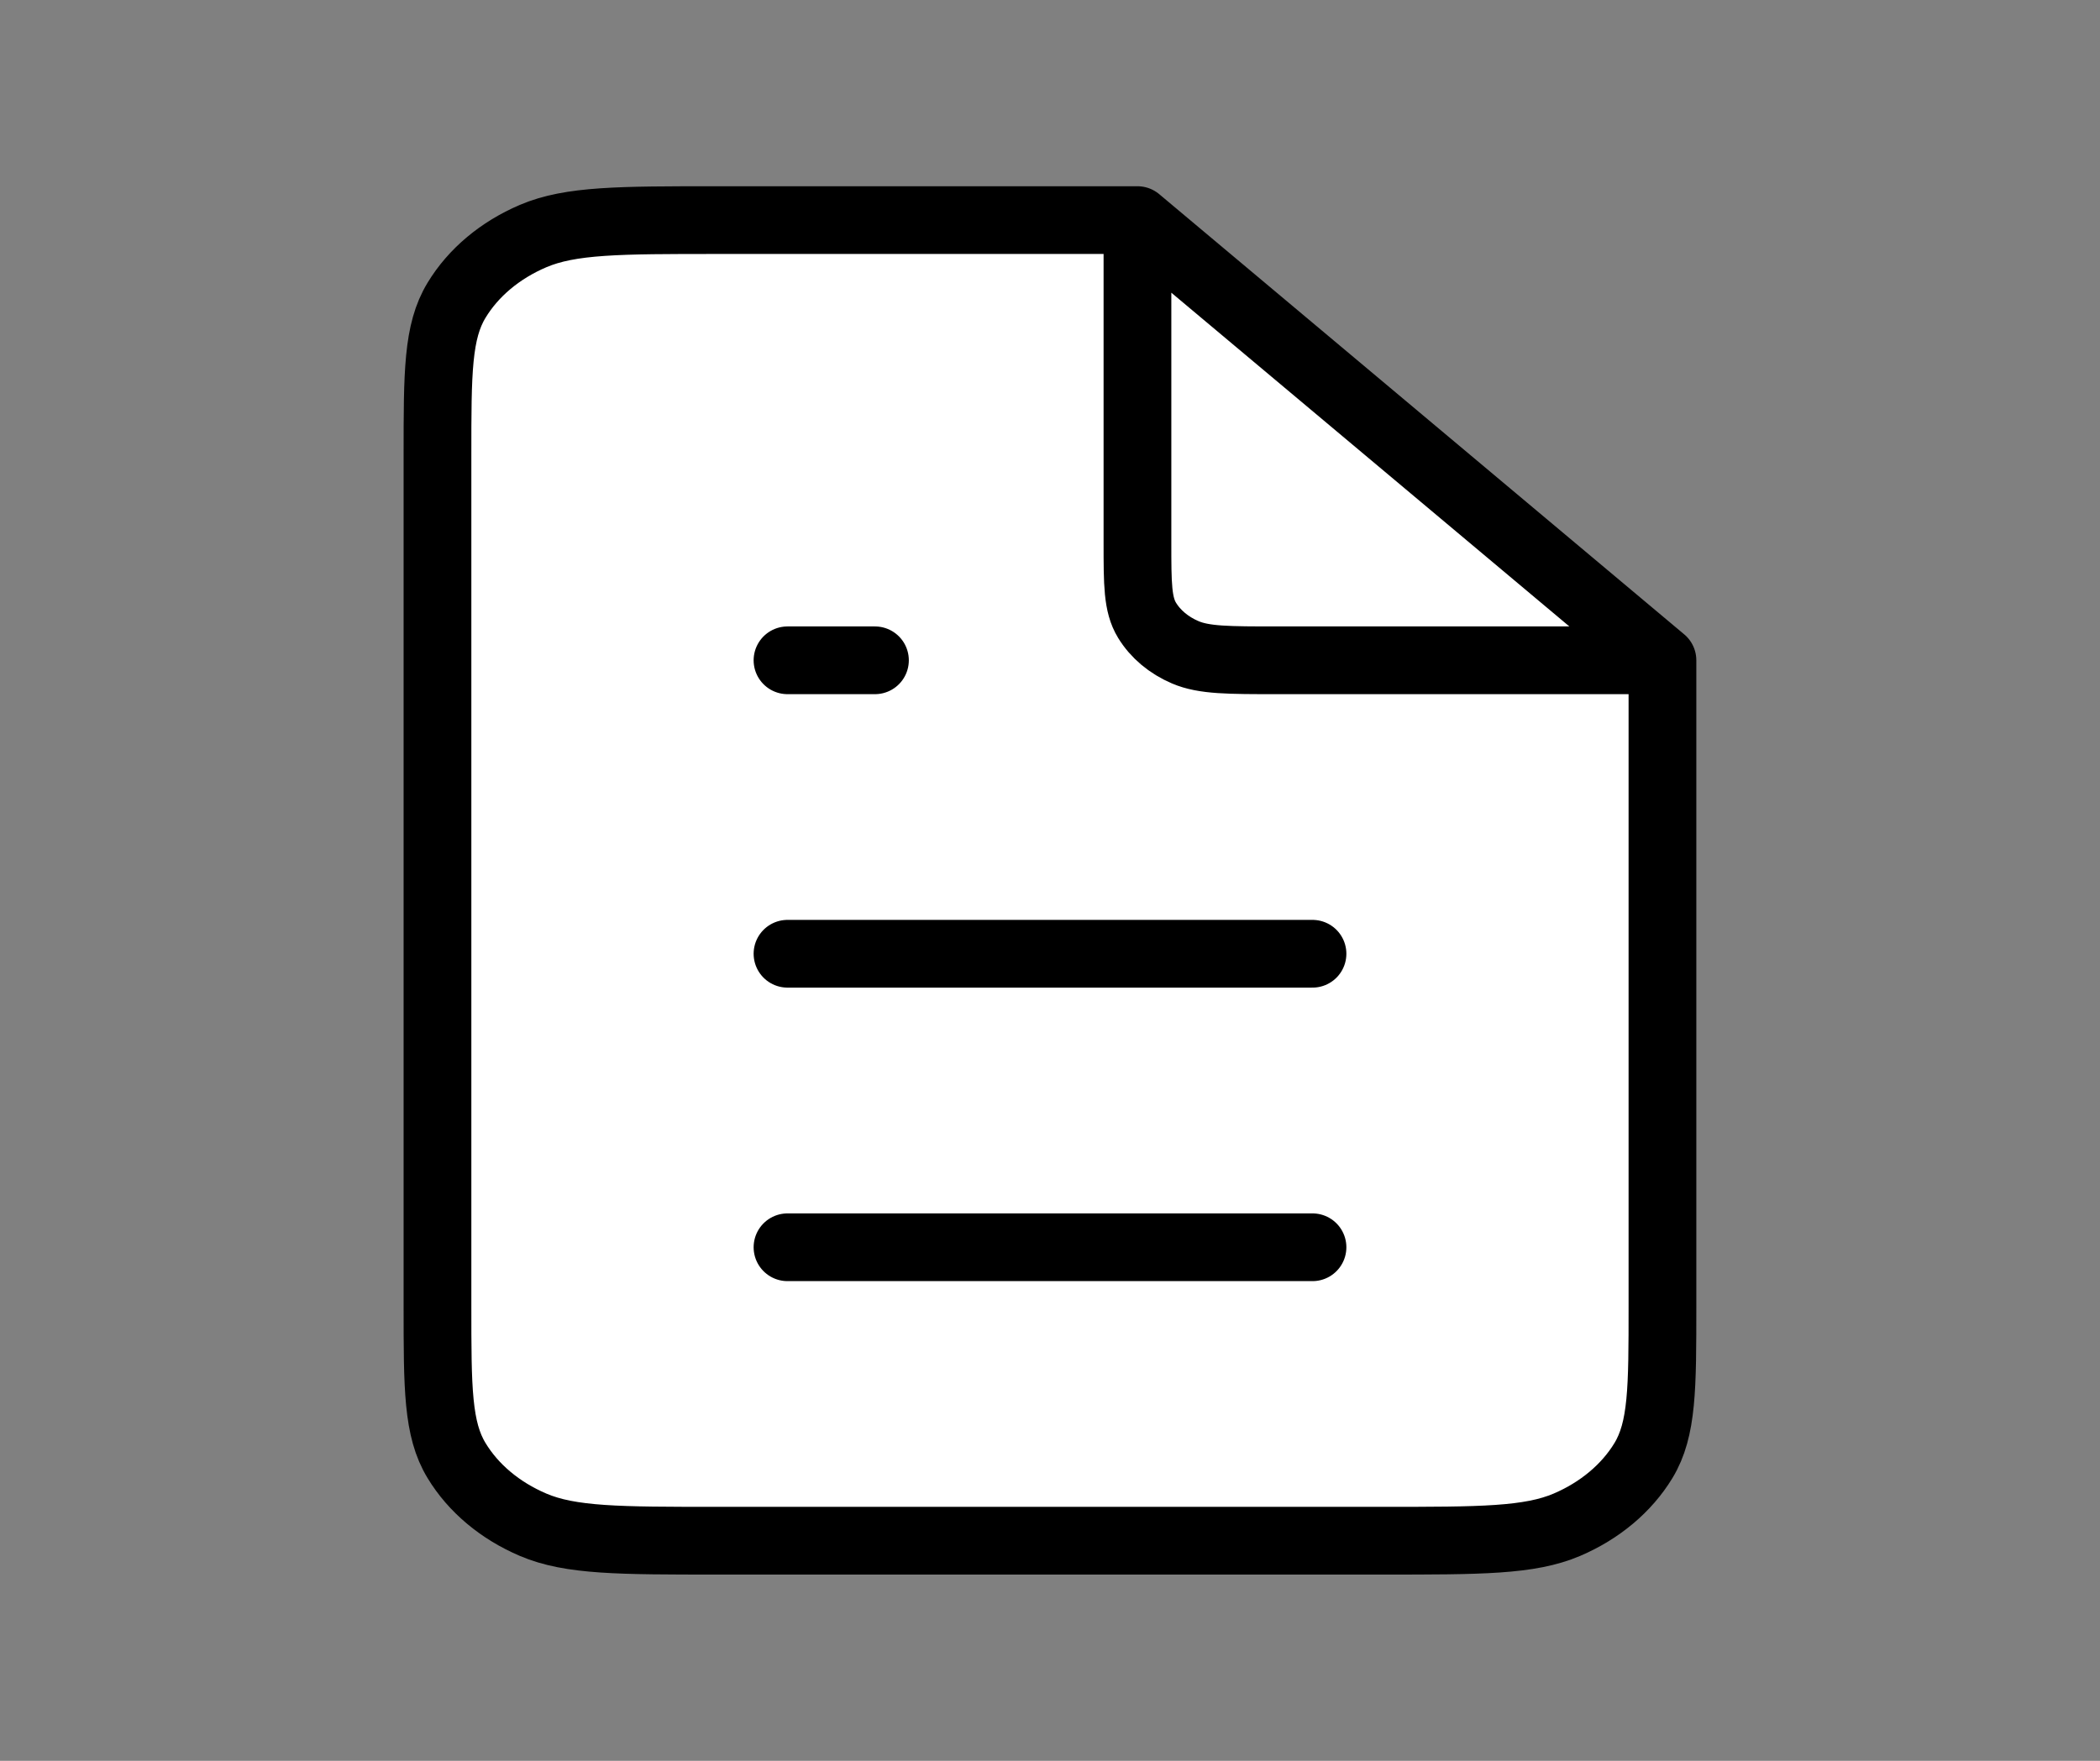<svg width="31" height="26" viewBox="0 0 31 26" fill="none" xmlns="http://www.w3.org/2000/svg">
<rect x="0" y="0" width="31" height="26" fill="#808080" stroke="none"/>
<path d="M11.625 18.417H19.375H11.625ZM11.625 14.083H19.375H11.625ZM11.625 9.75H12.916H11.625ZM16.791 3.25H10.591C9.145 3.25 8.421 3.25 7.869 3.486C7.382 3.694 6.987 4.025 6.74 4.433C6.458 4.896 6.458 5.503 6.458 6.717V19.283C6.458 20.497 6.458 21.104 6.74 21.567C6.987 21.975 7.382 22.306 7.869 22.514C8.421 22.75 9.145 22.75 10.591 22.75H20.408C21.855 22.75 22.578 22.75 23.131 22.514C23.617 22.306 24.012 21.975 24.26 21.567C24.541 21.104 24.541 20.497 24.541 19.283V9.75M16.791 3.25L24.541 9.75L16.791 3.25ZM16.791 3.25V8.017C16.791 8.623 16.791 8.927 16.932 9.158C17.056 9.362 17.253 9.528 17.497 9.632C17.773 9.75 18.134 9.75 18.858 9.75H24.541" fill="white"/>
<path d="M11.625 18.417H19.375M11.625 14.083H19.375M11.625 9.75H12.916M16.791 3.25H10.591C9.145 3.25 8.421 3.25 7.869 3.486C7.382 3.694 6.987 4.025 6.74 4.433C6.458 4.896 6.458 5.503 6.458 6.717V19.283C6.458 20.497 6.458 21.104 6.74 21.567C6.987 21.975 7.382 22.306 7.869 22.514C8.421 22.75 9.145 22.75 10.591 22.75H20.408C21.855 22.75 22.578 22.75 23.131 22.514C23.617 22.306 24.012 21.975 24.26 21.567C24.541 21.104 24.541 20.497 24.541 19.283V9.75M16.791 3.25L24.541 9.75M16.791 3.25V8.017C16.791 8.623 16.791 8.927 16.932 9.158C17.056 9.362 17.253 9.528 17.497 9.632C17.773 9.75 18.134 9.75 18.858 9.75H24.541" stroke="black" stroke-linecap="round" stroke-linejoin="round"/>
</svg>
